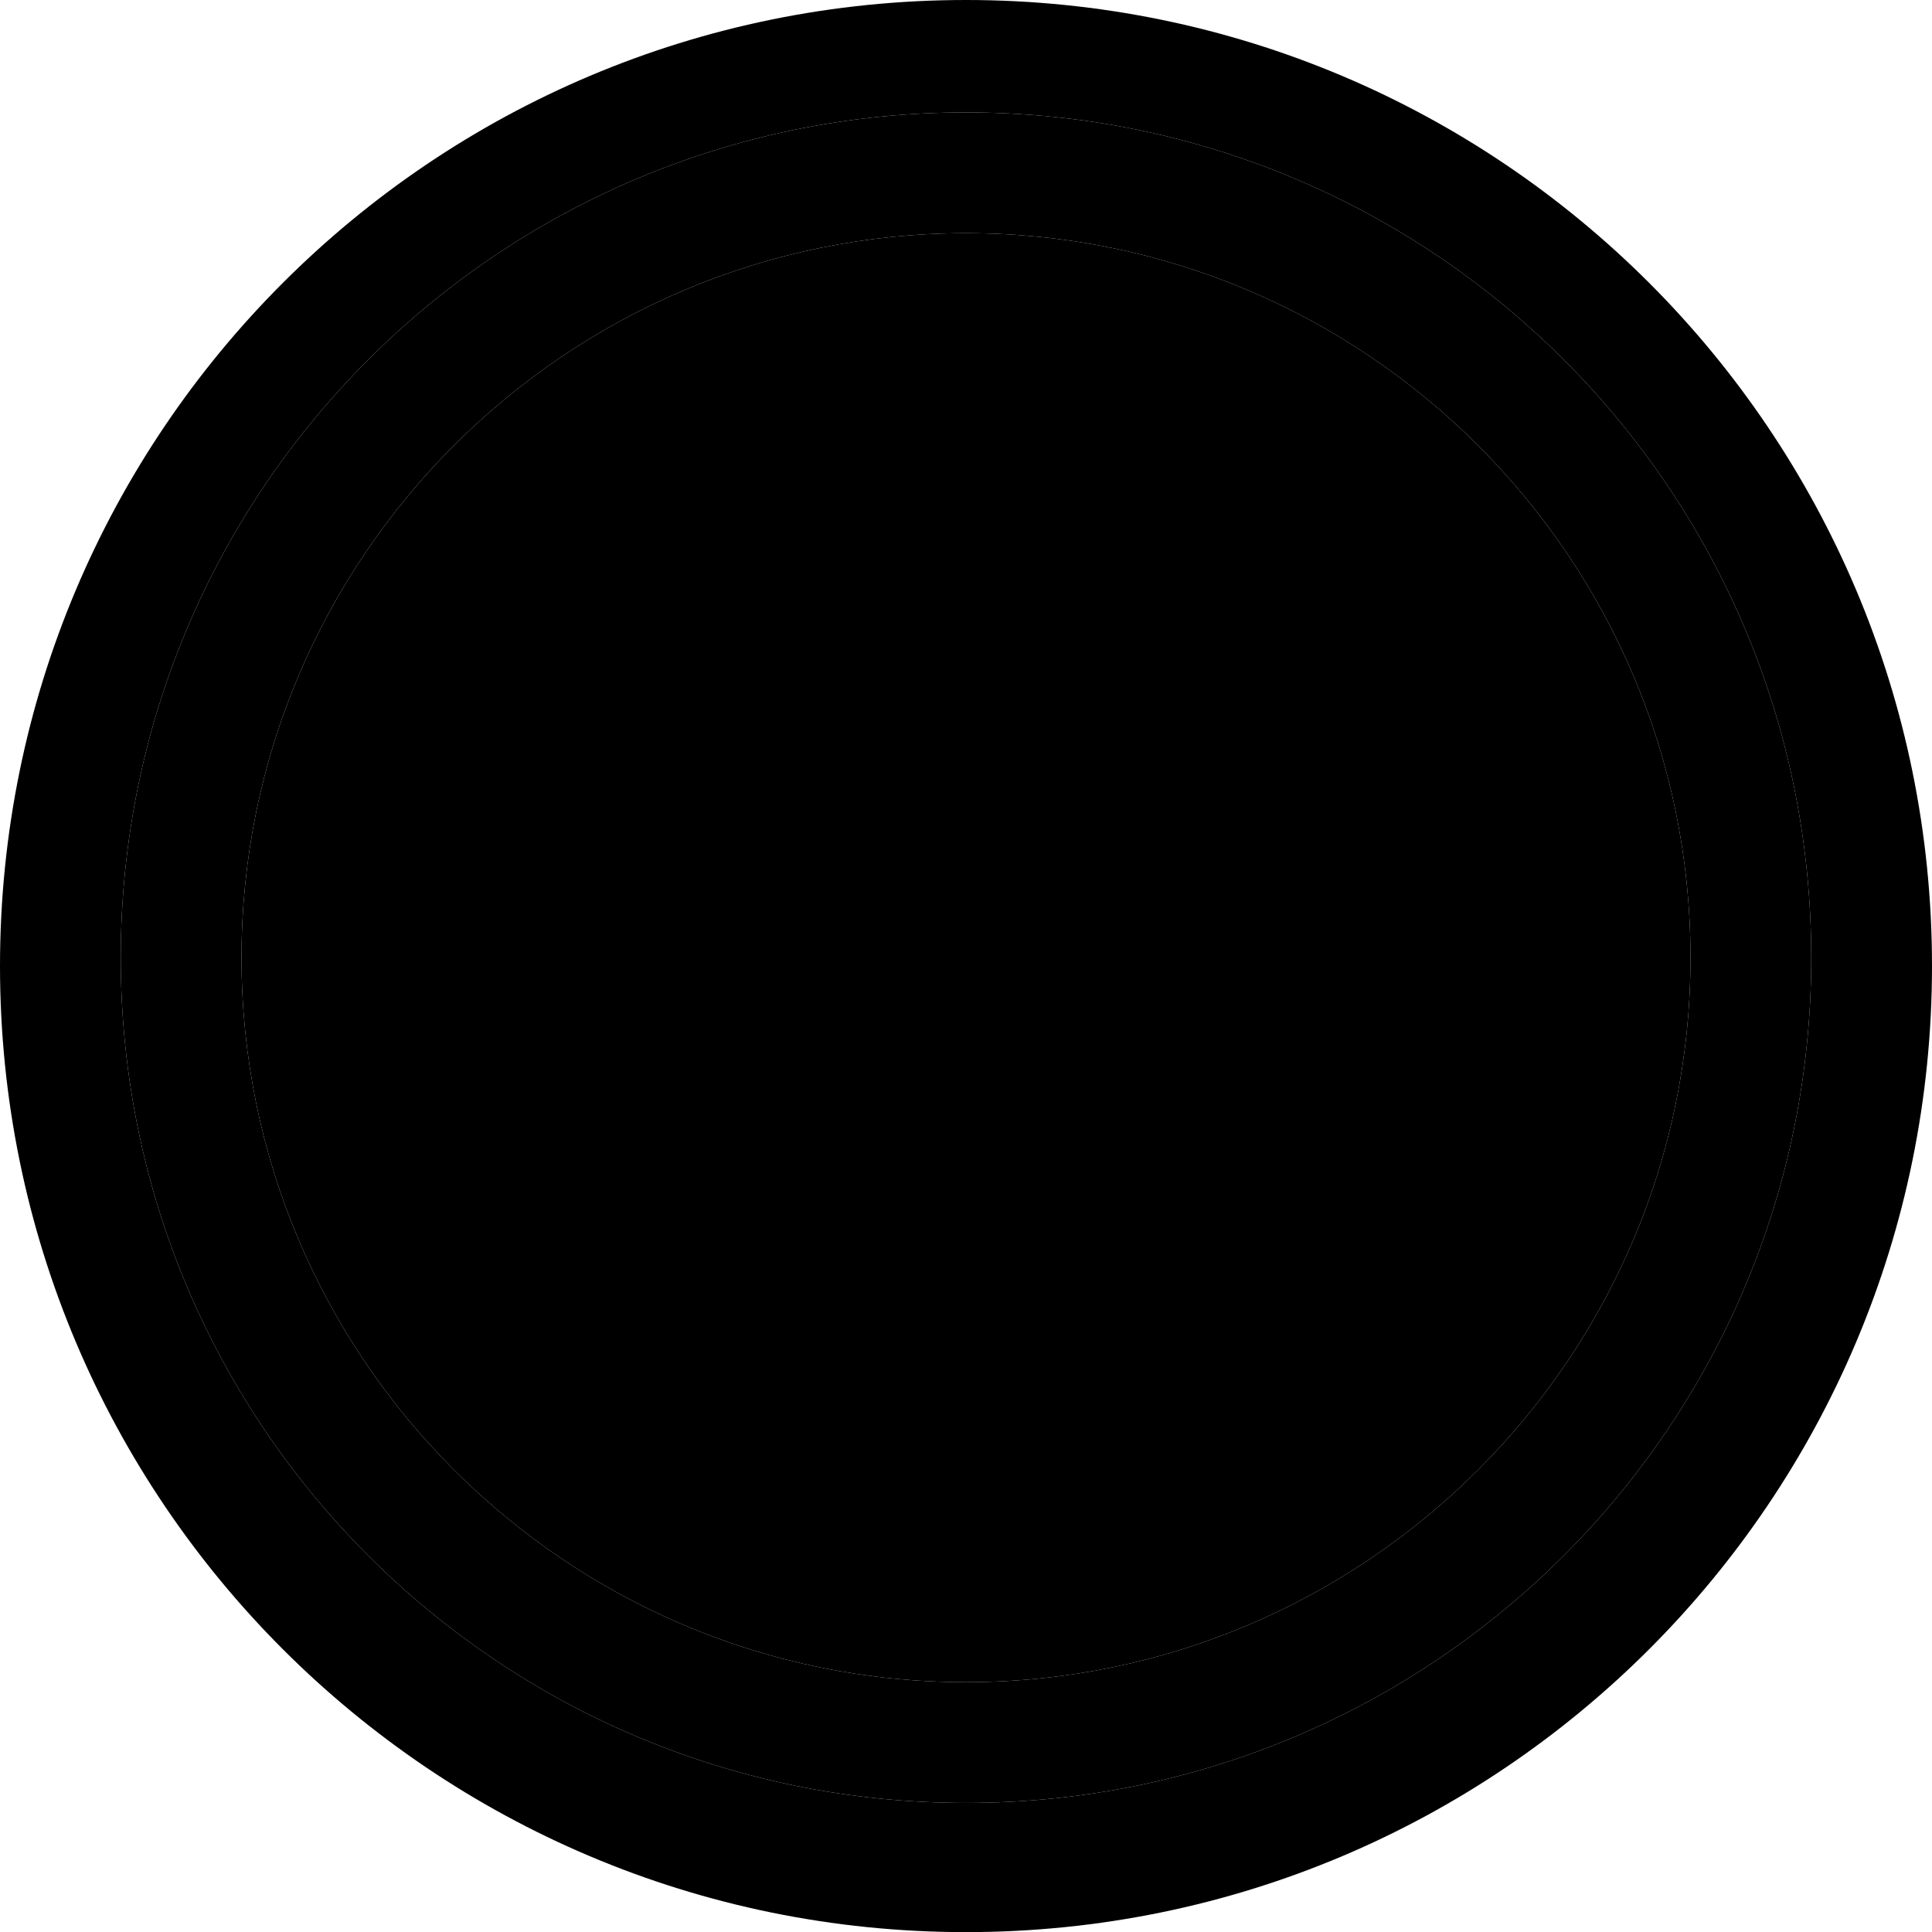 <?xml version="1.0" encoding="utf-8"?>
<!-- Generator: Adobe Illustrator 16.0.0, SVG Export Plug-In . SVG Version: 6.00 Build 0)  -->
<!DOCTYPE svg PUBLIC "-//W3C//DTD SVG 1.1//EN" "http://www.w3.org/Graphics/SVG/1.1/DTD/svg11.dtd">
<svg version="1.1" id="Layer_1" xmlns="http://www.w3.org/2000/svg" xmlns:xlink="http://www.w3.org/1999/xlink" x="0px" y="0px"
	 width="16px" height="16px" viewBox="0 0 16 16" enable-background="new 0 0 16 16" xml:space="preserve">
<g>
	<path  d="M8,0.931c-3.87,0-7,3.13-7,7s3.13,7,7,7s7-3.13,7-7S11.87,0.931,8,0.931z M8,13.931c-3.31,0-6-2.69-6-6
		s2.69-6,6-6s6,2.69,6,6S11.31,13.931,8,13.931z"/>
	<path d="M8,0C3.58,0,0,3.58,0,8c0,4.421,3.58,8.001,8,8.001s8-3.58,8-8.001C16,3.58,12.42,0,8,0z M8,14.931c-3.87,0-7-3.13-7-7
		s3.13-7,7-7s7,3.13,7,7S11.87,14.931,8,14.931z"/>
	<path d="M8,1.931c-3.31,0-6,2.69-6,6s2.69,6,6,6s6-2.69,6-6S11.31,1.931,8,1.931z"/>
</g>
</svg>
